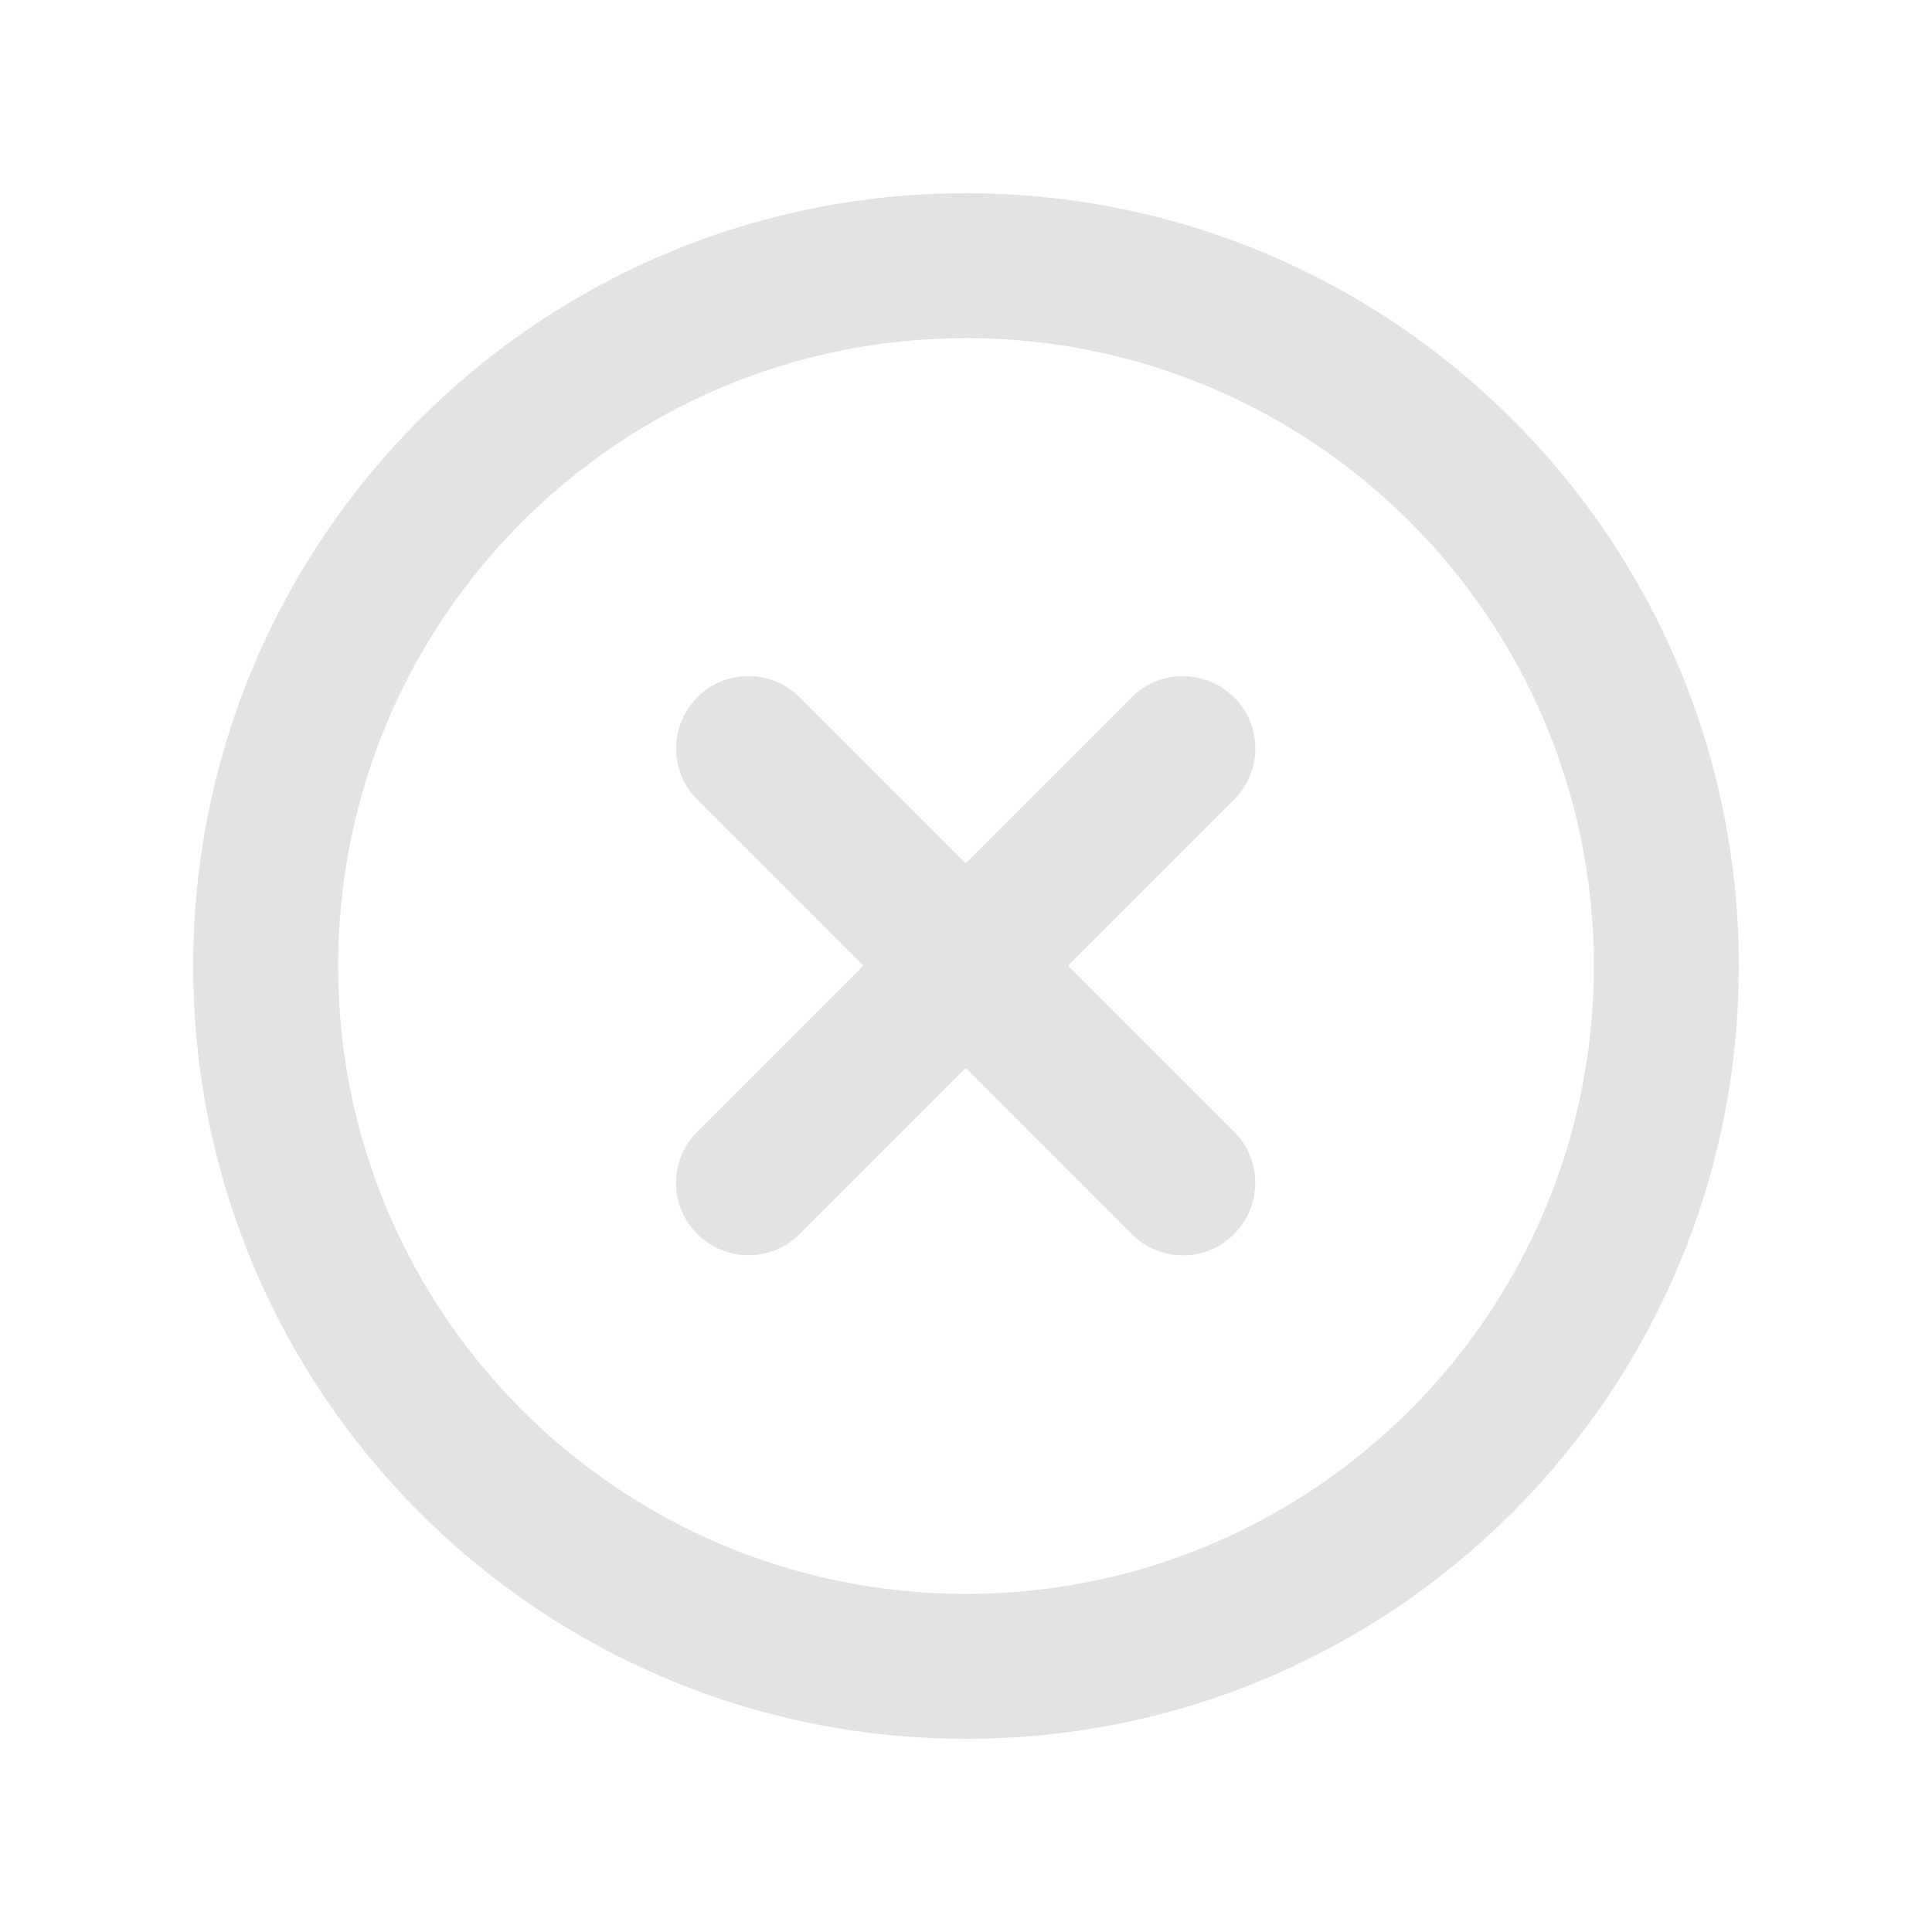<svg xmlns="http://www.w3.org/2000/svg" viewBox="0 0 640 640"><!--!Font Awesome Free 7.1.0 by @fontawesome - https://fontawesome.com License - https://fontawesome.com/license/free Copyright 2025 Fonticons, Inc.--><path fill="#e3e3e3" d="M320 112C434.9 112 528 205.1 528 320C528 434.9 434.9 528 320 528C205.1 528 112 434.9 112 320C112 205.1 205.1 112 320 112zM320 576C461.4 576 576 461.4 576 320C576 178.6 461.4 64 320 64C178.6 64 64 178.6 64 320C64 461.4 178.6 576 320 576zM231 231C221.6 240.4 221.6 255.6 231 264.9L286 319.9L231 374.9C221.6 384.3 221.6 399.5 231 408.8C240.4 418.1 255.6 418.2 264.9 408.8L319.9 353.8L374.9 408.8C384.3 418.2 399.5 418.2 408.8 408.8C418.1 399.4 418.2 384.2 408.8 374.9L353.8 319.9L408.8 264.9C418.2 255.5 418.2 240.3 408.8 231C399.4 221.7 384.2 221.6 374.9 231L319.9 286L264.9 231C255.5 221.6 240.3 221.6 231 231z"/></svg>